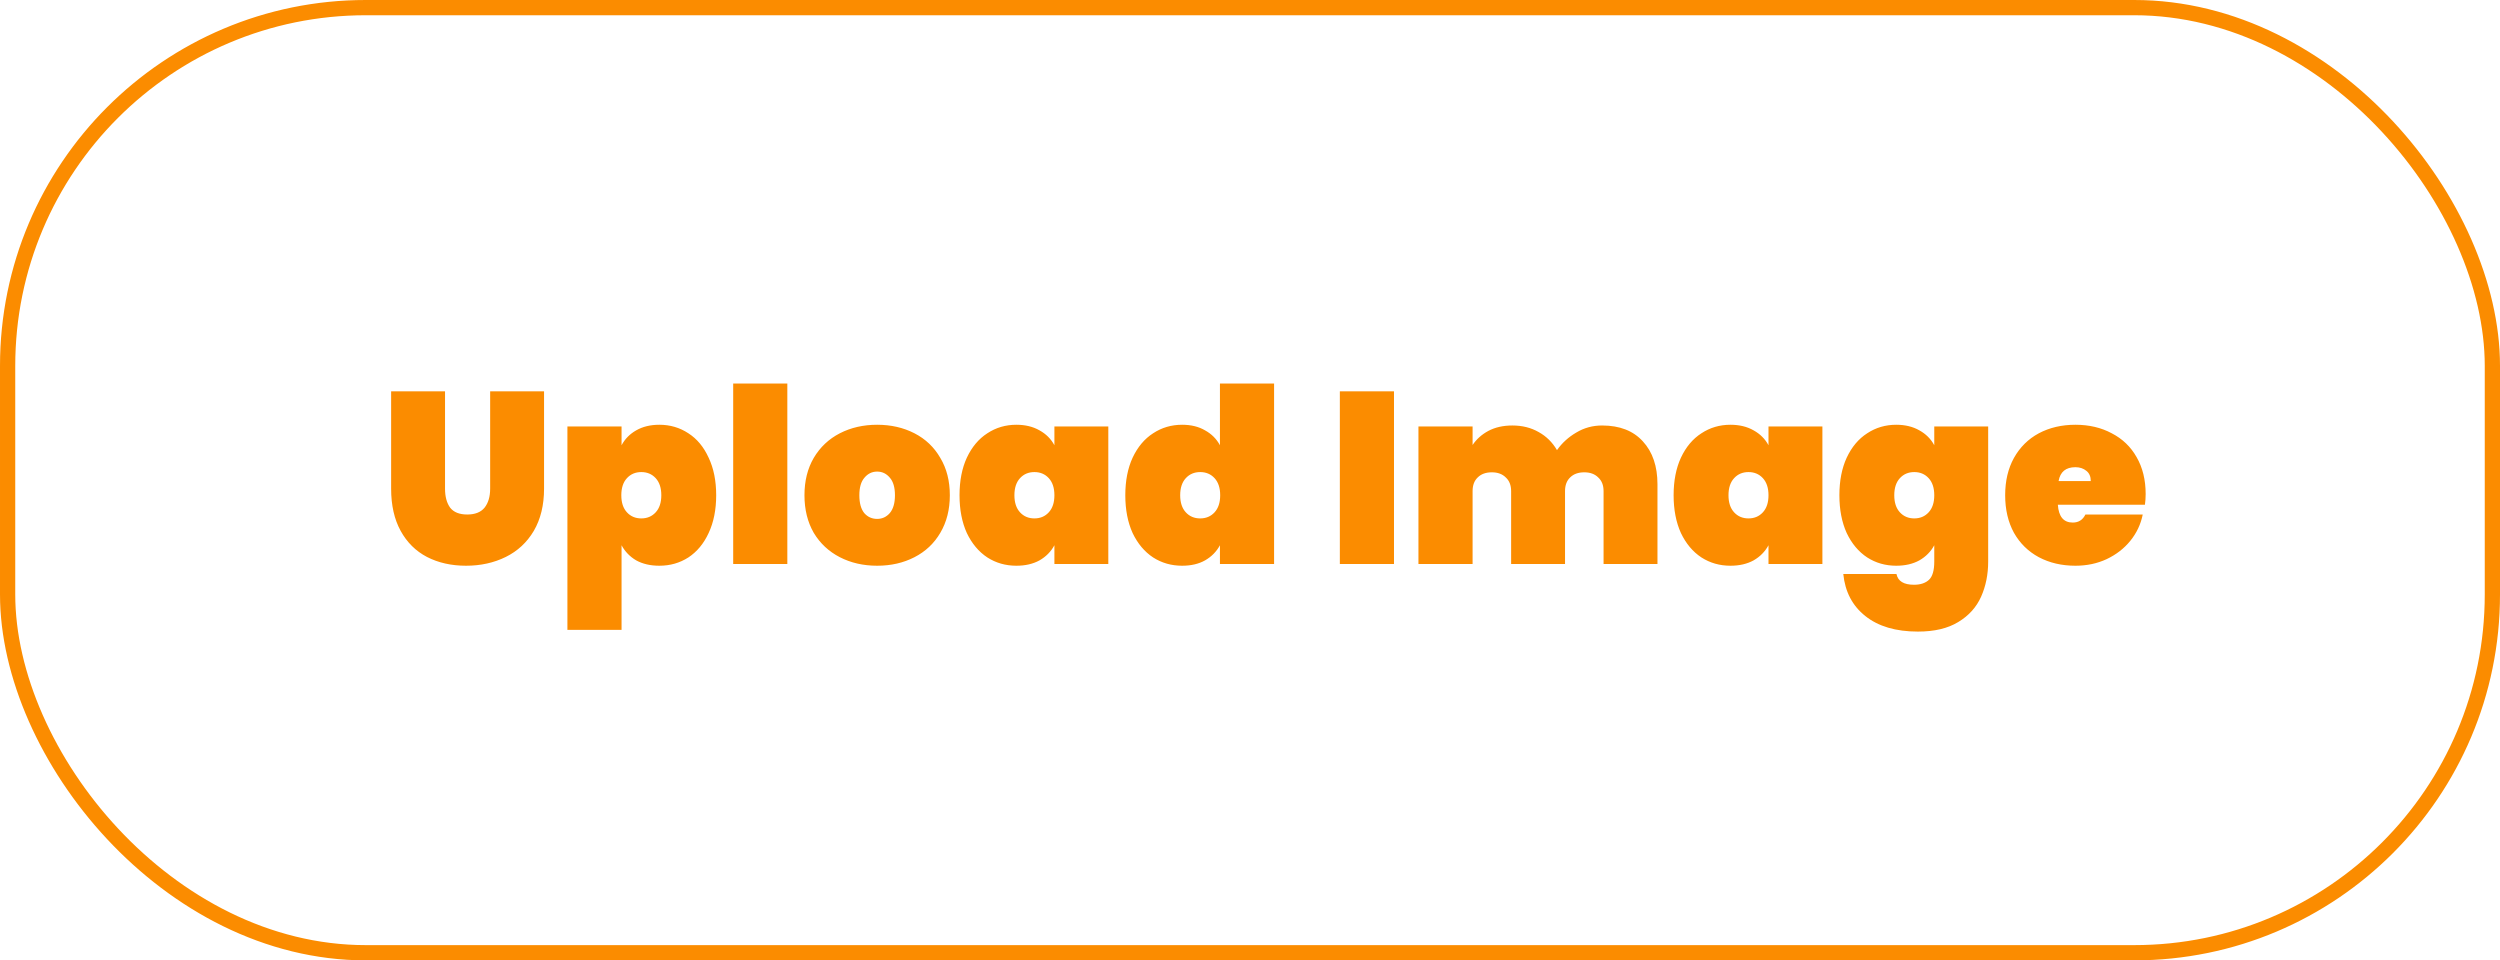 <svg width="164" height="63" viewBox="0 0 164 63" fill="none" xmlns="http://www.w3.org/2000/svg">
<rect x="0.5" y="0.5" width="163" height="62" rx="23.5" stroke="#FB8C00"/>
<path d="M29.194 25.672V32.056C29.194 32.579 29.306 32.995 29.53 33.304C29.765 33.603 30.138 33.752 30.65 33.752C31.162 33.752 31.541 33.603 31.786 33.304C32.031 32.995 32.154 32.579 32.154 32.056V25.672H35.69V32.056C35.69 33.133 35.466 34.056 35.018 34.824C34.57 35.581 33.956 36.152 33.178 36.536C32.399 36.92 31.53 37.112 30.57 37.112C29.61 37.112 28.756 36.92 28.01 36.536C27.274 36.152 26.698 35.581 26.282 34.824C25.866 34.067 25.658 33.144 25.658 32.056V25.672H29.194ZM40.774 29.208C40.998 28.792 41.318 28.467 41.734 28.232C42.16 27.987 42.667 27.864 43.254 27.864C43.958 27.864 44.593 28.051 45.158 28.424C45.723 28.787 46.166 29.32 46.486 30.024C46.816 30.717 46.982 31.539 46.982 32.488C46.982 33.437 46.816 34.264 46.486 34.968C46.166 35.661 45.723 36.195 45.158 36.568C44.593 36.931 43.958 37.112 43.254 37.112C42.667 37.112 42.16 36.995 41.734 36.76C41.318 36.515 40.998 36.184 40.774 35.768V41.32H37.222V27.976H40.774V29.208ZM43.382 32.488C43.382 32.008 43.259 31.635 43.014 31.368C42.769 31.101 42.454 30.968 42.07 30.968C41.686 30.968 41.371 31.101 41.126 31.368C40.88 31.635 40.758 32.008 40.758 32.488C40.758 32.968 40.88 33.341 41.126 33.608C41.371 33.875 41.686 34.008 42.07 34.008C42.454 34.008 42.769 33.875 43.014 33.608C43.259 33.341 43.382 32.968 43.382 32.488ZM51.649 25.16V37H48.097V25.16H51.649ZM57.541 37.112C56.635 37.112 55.819 36.925 55.093 36.552C54.368 36.179 53.797 35.645 53.381 34.952C52.976 34.248 52.773 33.427 52.773 32.488C52.773 31.549 52.976 30.733 53.381 30.04C53.797 29.336 54.368 28.797 55.093 28.424C55.819 28.051 56.635 27.864 57.541 27.864C58.448 27.864 59.264 28.051 59.989 28.424C60.715 28.797 61.28 29.336 61.685 30.04C62.101 30.733 62.309 31.549 62.309 32.488C62.309 33.427 62.101 34.248 61.685 34.952C61.28 35.645 60.715 36.179 59.989 36.552C59.264 36.925 58.448 37.112 57.541 37.112ZM57.541 34.04C57.872 34.04 58.149 33.912 58.373 33.656C58.597 33.389 58.709 33 58.709 32.488C58.709 31.976 58.597 31.592 58.373 31.336C58.149 31.069 57.872 30.936 57.541 30.936C57.211 30.936 56.933 31.069 56.709 31.336C56.485 31.592 56.373 31.976 56.373 32.488C56.373 33 56.48 33.389 56.693 33.656C56.917 33.912 57.2 34.04 57.541 34.04ZM62.945 32.488C62.945 31.539 63.105 30.717 63.425 30.024C63.756 29.32 64.204 28.787 64.769 28.424C65.334 28.051 65.969 27.864 66.673 27.864C67.26 27.864 67.766 27.987 68.193 28.232C68.62 28.467 68.945 28.792 69.169 29.208V27.976H72.705V37H69.169V35.768C68.945 36.184 68.62 36.515 68.193 36.76C67.766 36.995 67.26 37.112 66.673 37.112C65.969 37.112 65.334 36.931 64.769 36.568C64.204 36.195 63.756 35.661 63.425 34.968C63.105 34.264 62.945 33.437 62.945 32.488ZM69.169 32.488C69.169 32.008 69.046 31.635 68.801 31.368C68.556 31.101 68.241 30.968 67.857 30.968C67.473 30.968 67.158 31.101 66.913 31.368C66.668 31.635 66.545 32.008 66.545 32.488C66.545 32.968 66.668 33.341 66.913 33.608C67.158 33.875 67.473 34.008 67.857 34.008C68.241 34.008 68.556 33.875 68.801 33.608C69.046 33.341 69.169 32.968 69.169 32.488ZM73.82 32.488C73.82 31.539 73.98 30.717 74.3 30.024C74.631 29.32 75.079 28.787 75.644 28.424C76.209 28.051 76.844 27.864 77.548 27.864C78.135 27.864 78.636 27.987 79.052 28.232C79.479 28.467 79.804 28.792 80.028 29.208V25.16H83.58V37H80.028V35.768C79.804 36.184 79.479 36.515 79.052 36.76C78.636 36.995 78.135 37.112 77.548 37.112C76.844 37.112 76.209 36.931 75.644 36.568C75.079 36.195 74.631 35.661 74.3 34.968C73.98 34.264 73.82 33.437 73.82 32.488ZM80.044 32.488C80.044 32.008 79.921 31.635 79.676 31.368C79.431 31.101 79.116 30.968 78.732 30.968C78.348 30.968 78.033 31.101 77.788 31.368C77.543 31.635 77.42 32.008 77.42 32.488C77.42 32.968 77.543 33.341 77.788 33.608C78.033 33.875 78.348 34.008 78.732 34.008C79.116 34.008 79.431 33.875 79.676 33.608C79.921 33.341 80.044 32.968 80.044 32.488ZM91.446 25.672V37H87.894V25.672H91.446ZM105.098 27.912C106.25 27.912 107.141 28.259 107.77 28.952C108.41 29.645 108.73 30.584 108.73 31.768V37H105.194V32.216C105.194 31.832 105.077 31.533 104.842 31.32C104.618 31.096 104.314 30.984 103.93 30.984C103.535 30.984 103.226 31.096 103.002 31.32C102.778 31.533 102.666 31.832 102.666 32.216V37H99.13V32.216C99.13 31.832 99.013 31.533 98.778 31.32C98.554 31.096 98.25 30.984 97.866 30.984C97.471 30.984 97.162 31.096 96.938 31.32C96.714 31.533 96.602 31.832 96.602 32.216V37H93.05V27.976H96.602V29.192C96.858 28.808 97.205 28.499 97.642 28.264C98.09 28.029 98.613 27.912 99.21 27.912C99.861 27.912 100.437 28.056 100.938 28.344C101.439 28.621 101.839 29.016 102.138 29.528C102.469 29.059 102.89 28.675 103.402 28.376C103.914 28.067 104.479 27.912 105.098 27.912ZM109.789 32.488C109.789 31.539 109.949 30.717 110.269 30.024C110.599 29.32 111.047 28.787 111.613 28.424C112.178 28.051 112.813 27.864 113.517 27.864C114.103 27.864 114.61 27.987 115.037 28.232C115.463 28.467 115.789 28.792 116.013 29.208V27.976H119.549V37H116.013V35.768C115.789 36.184 115.463 36.515 115.037 36.76C114.61 36.995 114.103 37.112 113.517 37.112C112.813 37.112 112.178 36.931 111.613 36.568C111.047 36.195 110.599 35.661 110.269 34.968C109.949 34.264 109.789 33.437 109.789 32.488ZM116.013 32.488C116.013 32.008 115.89 31.635 115.645 31.368C115.399 31.101 115.085 30.968 114.701 30.968C114.317 30.968 114.002 31.101 113.757 31.368C113.511 31.635 113.389 32.008 113.389 32.488C113.389 32.968 113.511 33.341 113.757 33.608C114.002 33.875 114.317 34.008 114.701 34.008C115.085 34.008 115.399 33.875 115.645 33.608C115.89 33.341 116.013 32.968 116.013 32.488ZM124.392 27.864C124.978 27.864 125.485 27.987 125.912 28.232C126.338 28.467 126.664 28.792 126.888 29.208V27.976H130.424V36.84C130.424 37.683 130.269 38.451 129.96 39.144C129.65 39.837 129.149 40.392 128.456 40.808C127.773 41.224 126.893 41.432 125.816 41.432C124.365 41.432 123.213 41.091 122.36 40.408C121.517 39.736 121.037 38.819 120.92 37.656H124.408C124.504 38.125 124.888 38.36 125.56 38.36C125.976 38.36 126.301 38.253 126.536 38.04C126.77 37.827 126.888 37.427 126.888 36.84V35.768C126.664 36.184 126.338 36.515 125.912 36.76C125.485 36.995 124.978 37.112 124.392 37.112C123.688 37.112 123.053 36.931 122.488 36.568C121.922 36.195 121.474 35.661 121.144 34.968C120.824 34.264 120.664 33.437 120.664 32.488C120.664 31.539 120.824 30.717 121.144 30.024C121.474 29.32 121.922 28.787 122.488 28.424C123.053 28.051 123.688 27.864 124.392 27.864ZM126.888 32.488C126.888 32.008 126.765 31.635 126.52 31.368C126.274 31.101 125.96 30.968 125.576 30.968C125.192 30.968 124.877 31.101 124.632 31.368C124.386 31.635 124.264 32.008 124.264 32.488C124.264 32.968 124.386 33.341 124.632 33.608C124.877 33.875 125.192 34.008 125.576 34.008C125.96 34.008 126.274 33.875 126.52 33.608C126.765 33.341 126.888 32.968 126.888 32.488ZM140.755 32.408C140.755 32.653 140.739 32.888 140.707 33.112H134.995C135.048 33.891 135.373 34.28 135.971 34.28C136.355 34.28 136.632 34.104 136.803 33.752H140.563C140.435 34.392 140.163 34.968 139.747 35.48C139.341 35.981 138.824 36.381 138.195 36.68C137.576 36.968 136.893 37.112 136.147 37.112C135.251 37.112 134.451 36.925 133.747 36.552C133.053 36.179 132.509 35.645 132.115 34.952C131.731 34.248 131.539 33.427 131.539 32.488C131.539 31.549 131.731 30.733 132.115 30.04C132.509 29.336 133.053 28.797 133.747 28.424C134.451 28.051 135.251 27.864 136.147 27.864C137.043 27.864 137.837 28.051 138.531 28.424C139.235 28.787 139.779 29.309 140.163 29.992C140.557 30.675 140.755 31.48 140.755 32.408ZM137.155 31.56C137.155 31.261 137.059 31.037 136.867 30.888C136.675 30.728 136.435 30.648 136.147 30.648C135.517 30.648 135.149 30.952 135.043 31.56H137.155Z" fill="#FB8C00"/>
</svg>
